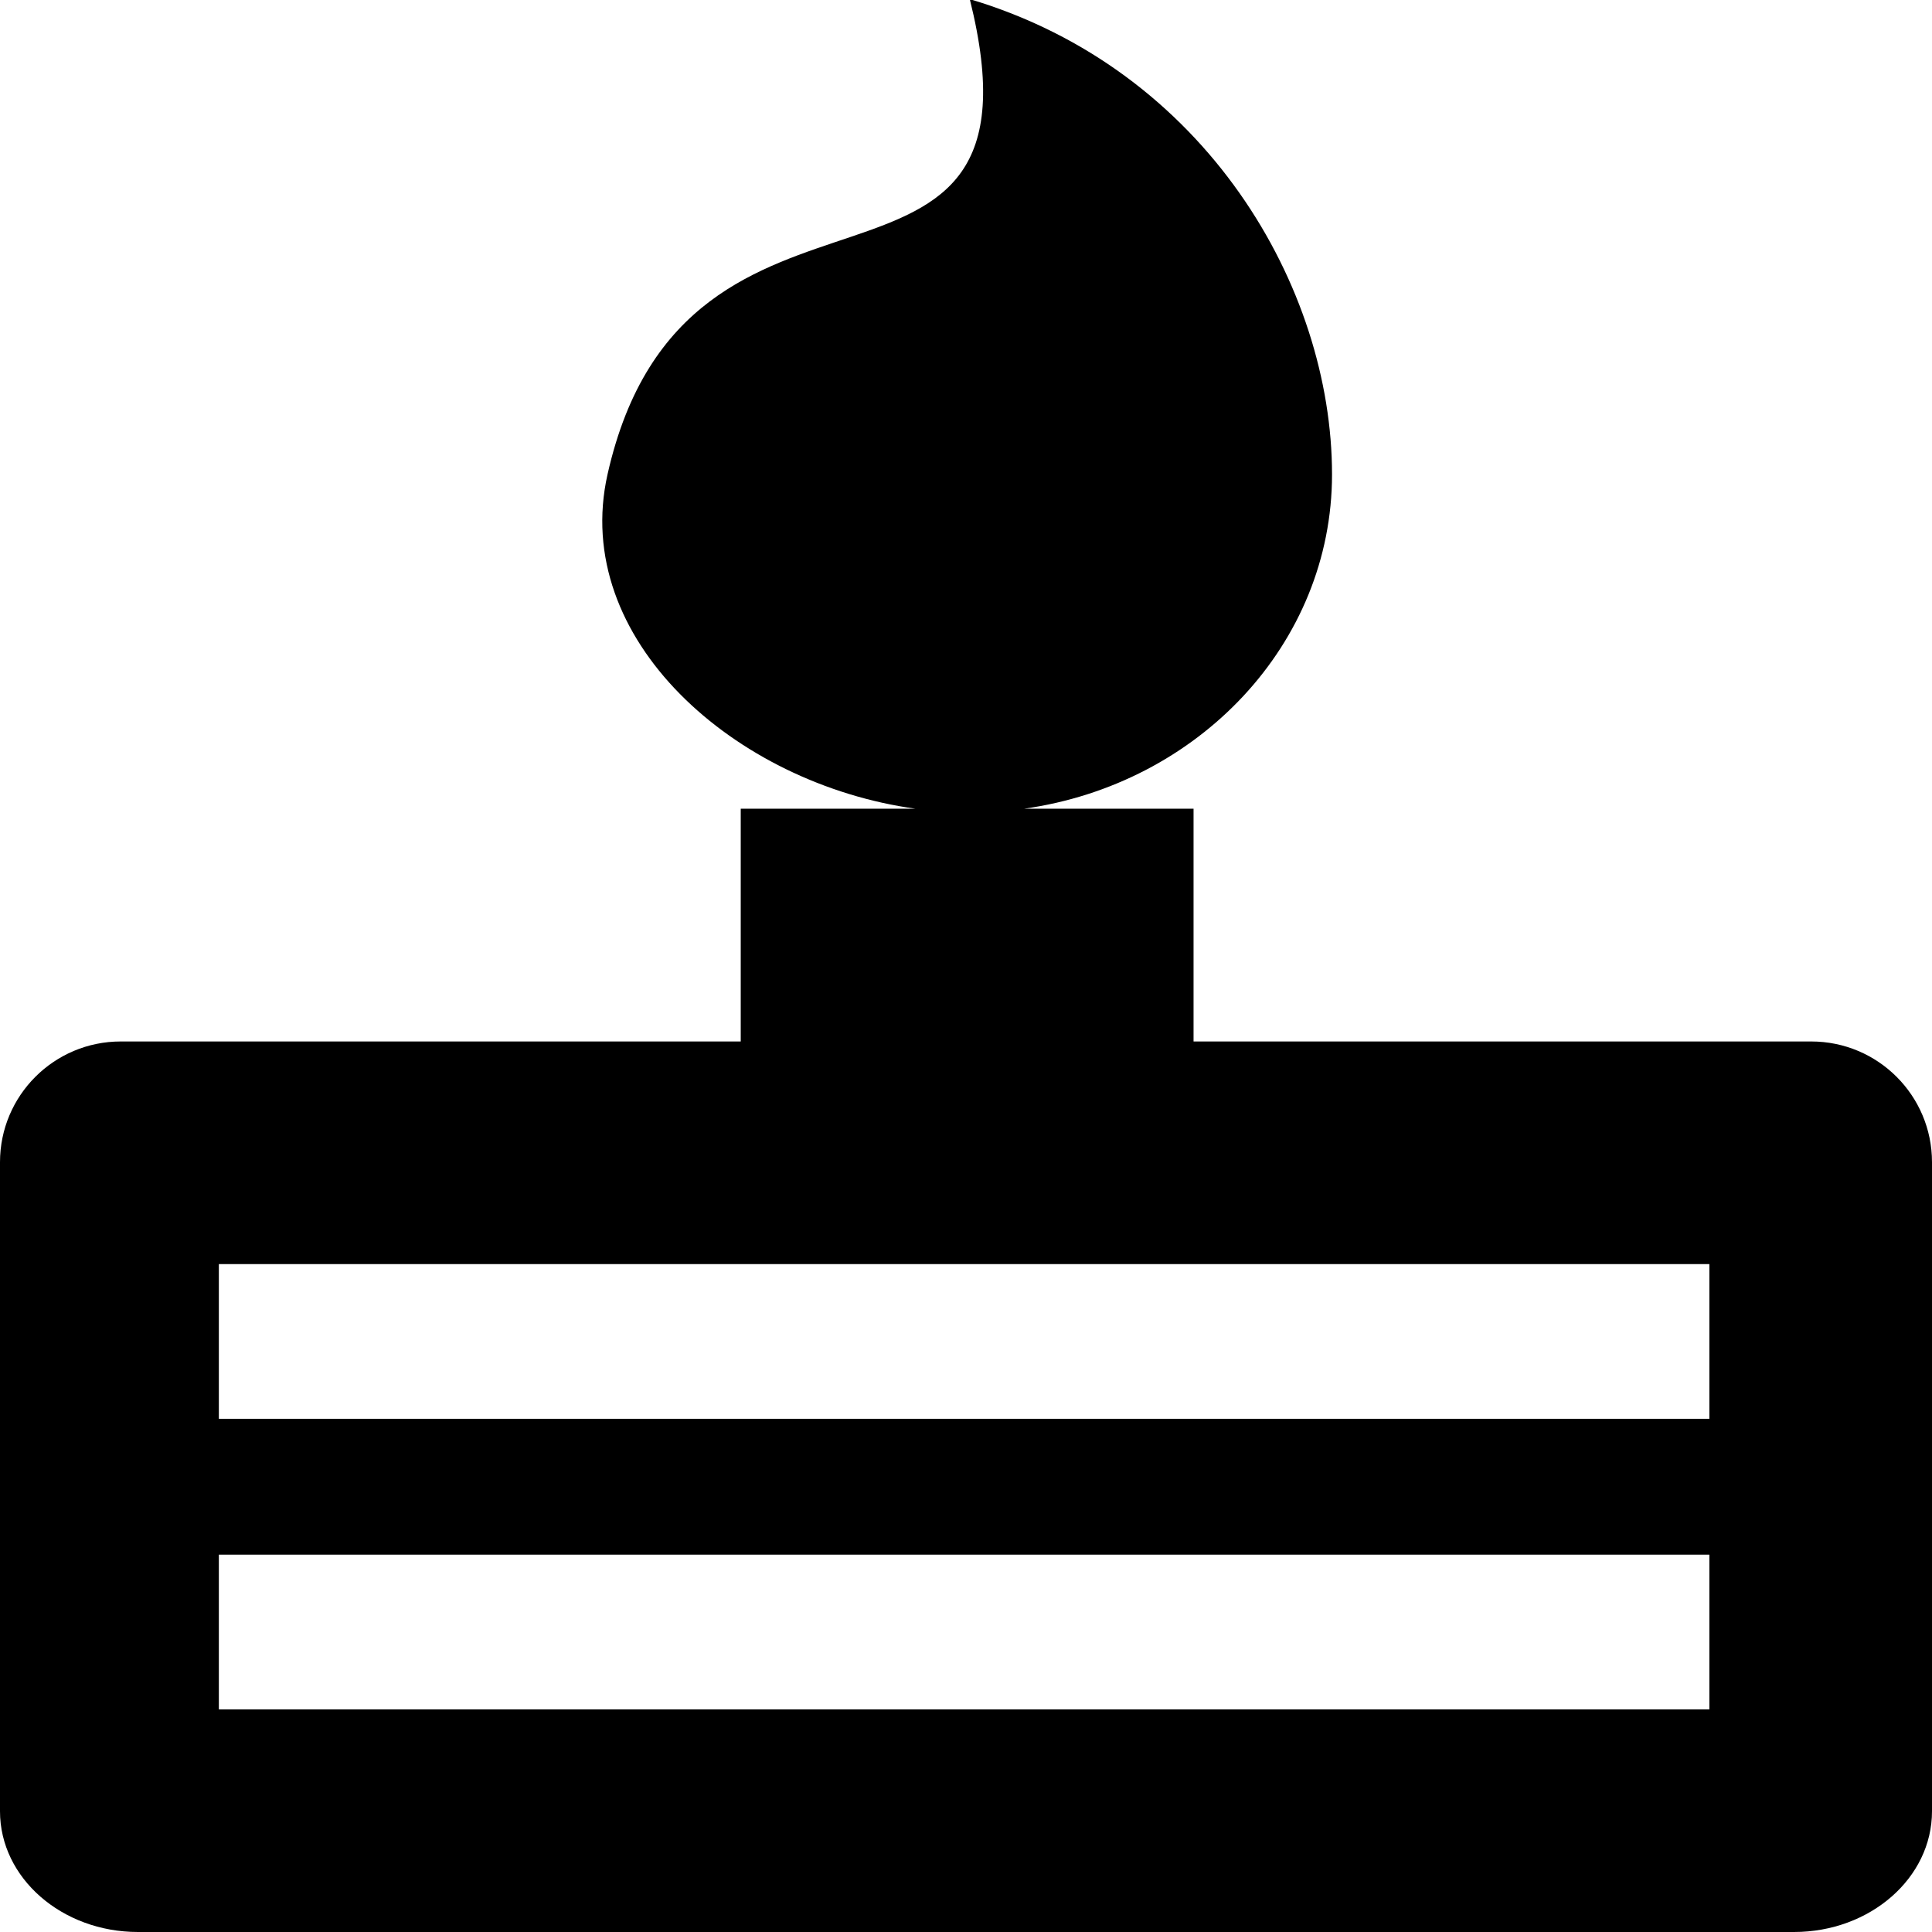 <?xml version="1.0" encoding="UTF-8" standalone="no"?>
<svg width="512px" height="512px" viewBox="0 0 512 512" version="1.1" xmlns="http://www.w3.org/2000/svg" xmlns:xlink="http://www.w3.org/1999/xlink" xmlns:sketch="http://www.bohemiancoding.com/sketch/ns">
    <!-- Generator: Sketch 3.1 (8751) - http://www.bohemiancoding.com/sketch -->
    <title>dob</title>
    <desc>Created with Sketch.</desc>
    <defs></defs>
    <g id="Page-1" stroke="none" stroke-width="1" fill="none" fill-rule="evenodd" sketch:type="MSPage">
        <g id="dob" sketch:type="MSArtboardGroup" fill="#000000">
            <path d="M271.391,214.319 L316.304,214.319 L316.304,276 L479.996,276 C497.671,276 512,290.324 512,307.994 L512,394 L512,480.006 C512,497.678 495.629,512 475.435,512 L36.565,512 C16.383,512 0,497.676 0,480.006 L0,394 L0,307.994 C0,290.322 14.329,276 32.004,276 L196.304,276 L196.304,276 L196.304,214.319 L242.61,214.319 C194.763,207.72 151.193,169.349 161,125.719 C181.903,32.72 280.265,92.762 257,-0.226 C319.643,18.417 353,76.235 353,125.719 C353,170.639 317.583,207.838 271.391,214.319 Z M58,335 L58,376 L453,376 L453,335 L58,335 Z M58,412 L58,453 L453,453 L453,412 L58,412 Z" id="dob-icon" sketch:type="MSShapeGroup"></path>
        </g>
    </g>
</svg>